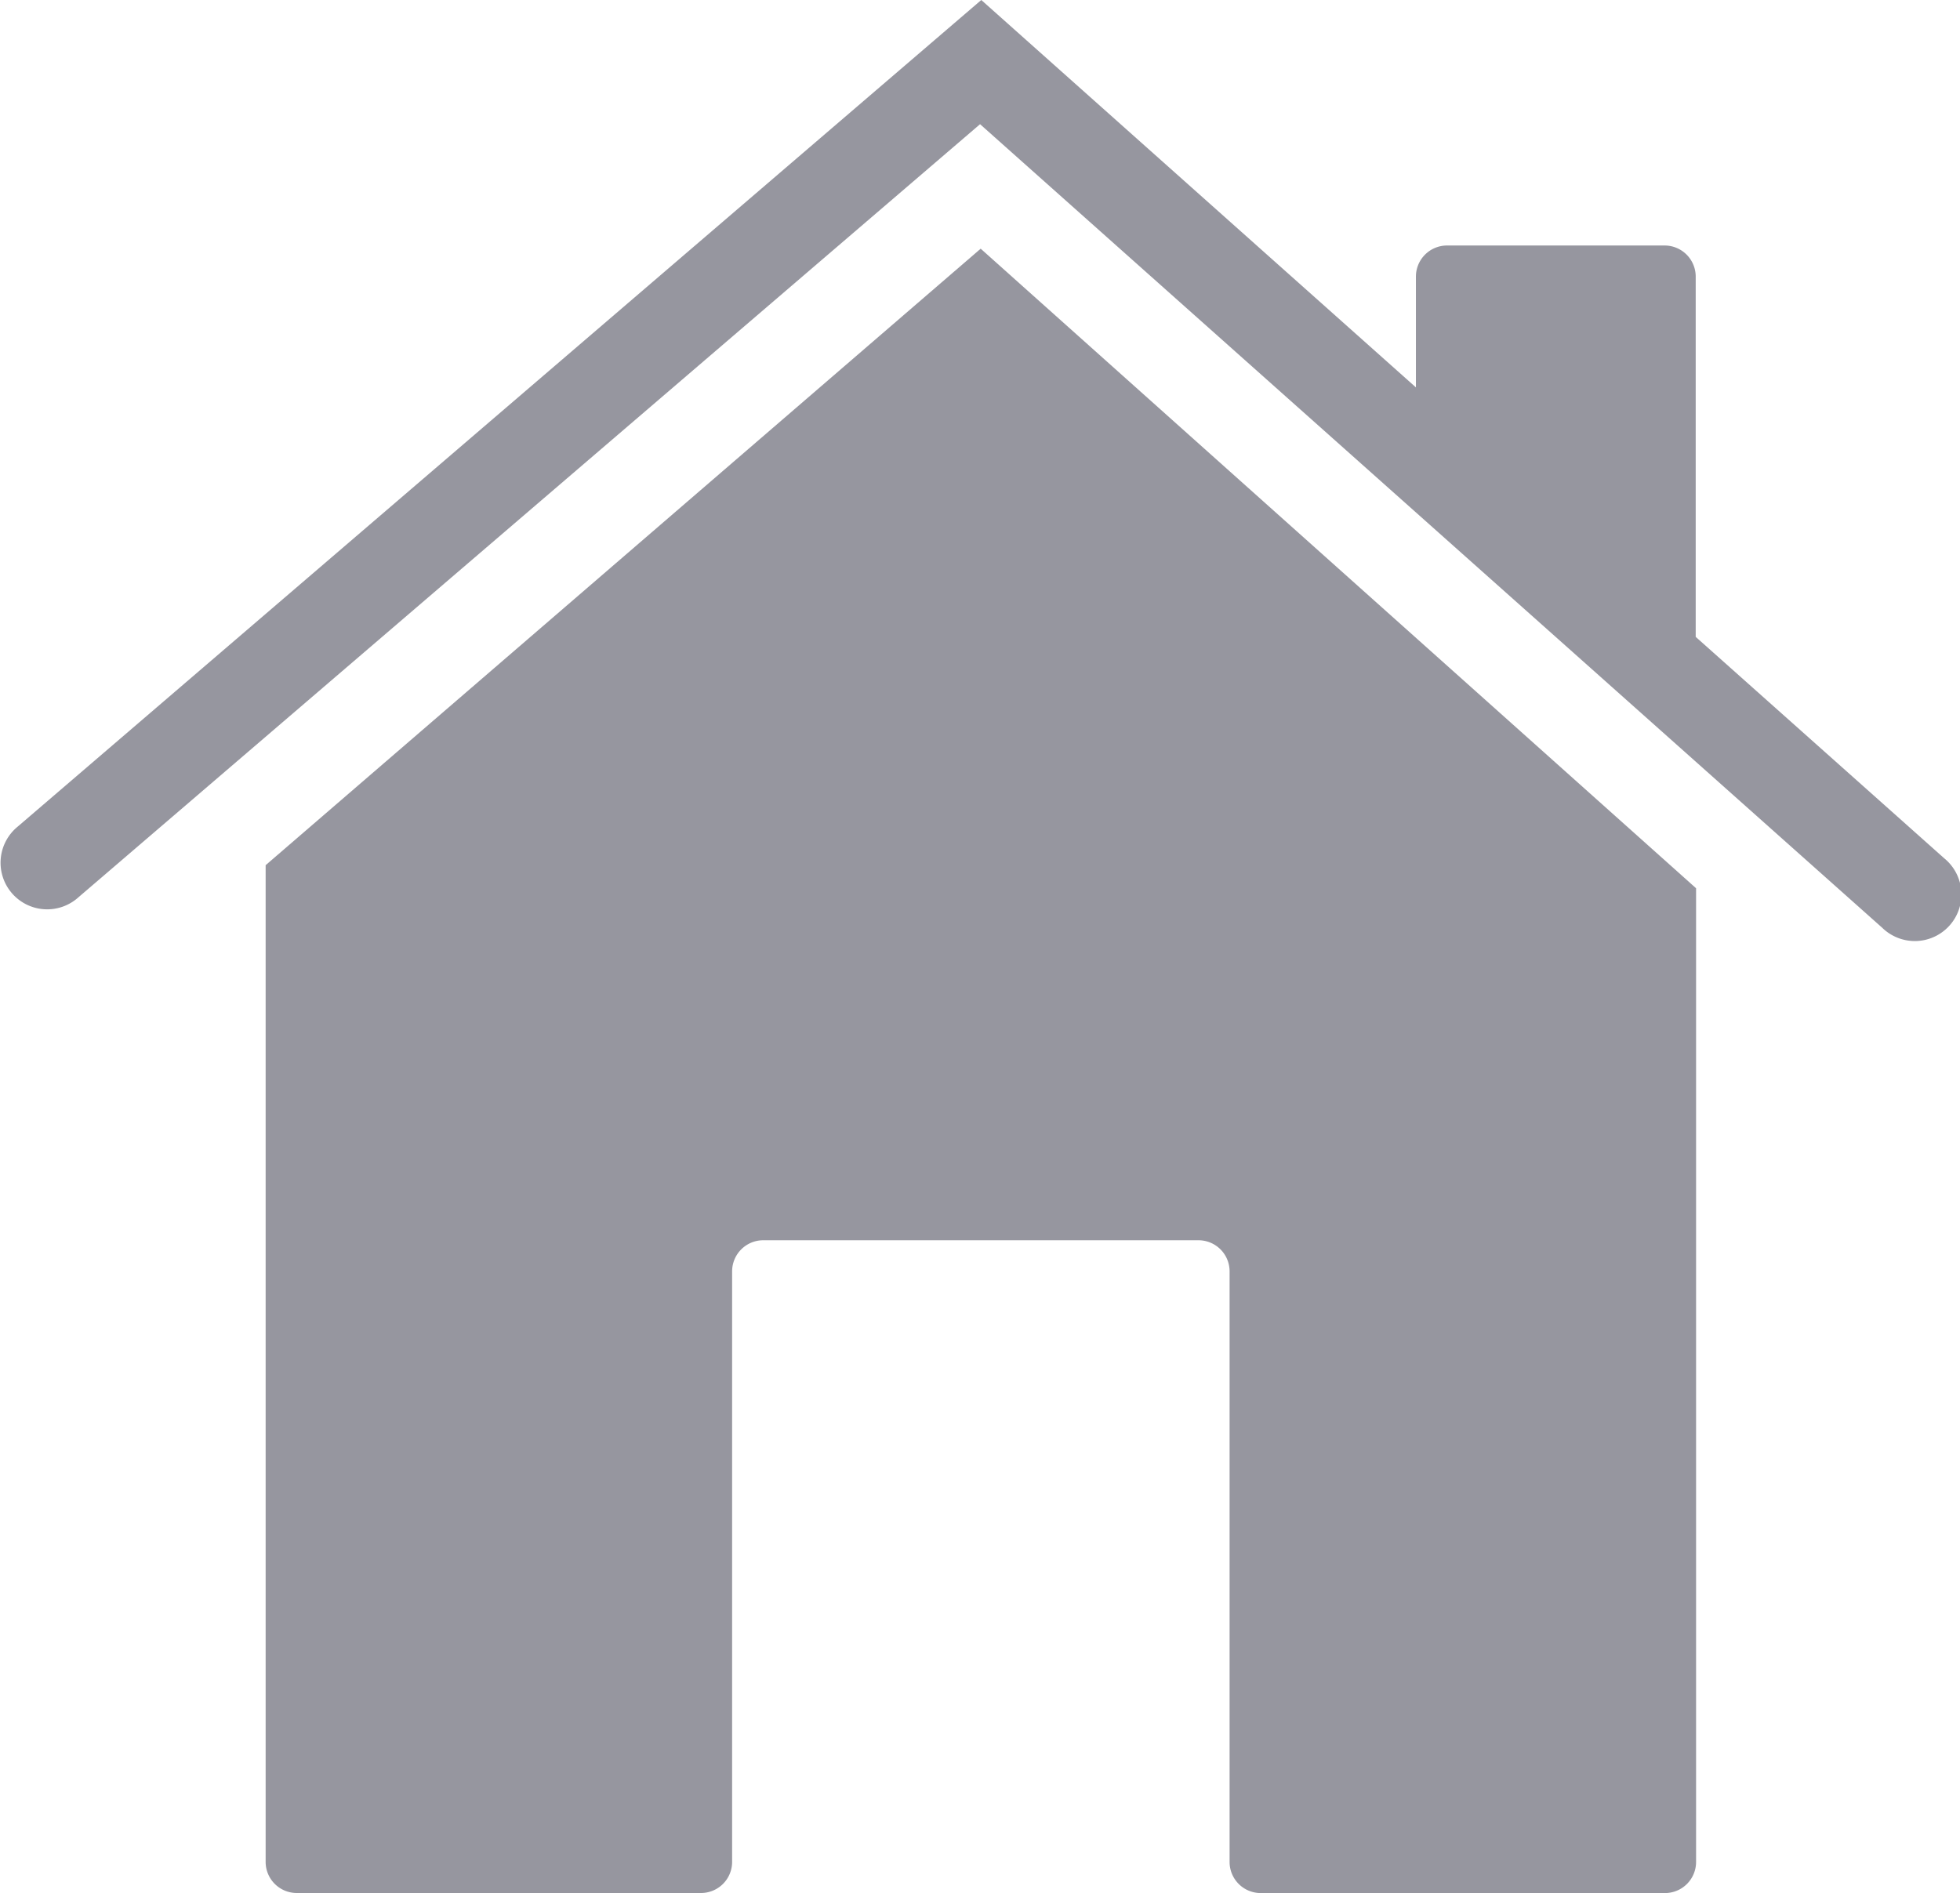 <svg id="home-5948_e426c0bb-c646-4181-864b-56047c5ec35c" xmlns="http://www.w3.org/2000/svg" width="32" height="30.912" viewBox="0 0 32 30.912">
  <path id="layer2" d="M32.2,15.117,28.141,11.5V5.617a.508.508,0,0,0-.508-.508H24.081a.508.508,0,0,0-.508.508V7.426L16.477,1.1.743,14.6a.761.761,0,1,0,.994,1.152L16.457,3.128l14.73,13.123A.761.761,0,1,0,32.2,15.117Z" transform="translate(-0.456 -1.1)" fill="#96969f"/>
  <path id="layer1" d="M9,19.167V35.443a.508.508,0,0,0,.508.508h6.6a.508.508,0,0,0,.508-.508V25.8a.508.508,0,0,1,.508-.508h7.106a.508.508,0,0,1,.508.508v9.644a.508.508,0,0,0,.508.508h6.6a.508.508,0,0,0,.508-.508v-15.9L20.674,9.1Z" transform="translate(-4.663 -5.039)" fill="#96969f"/>
</svg>

